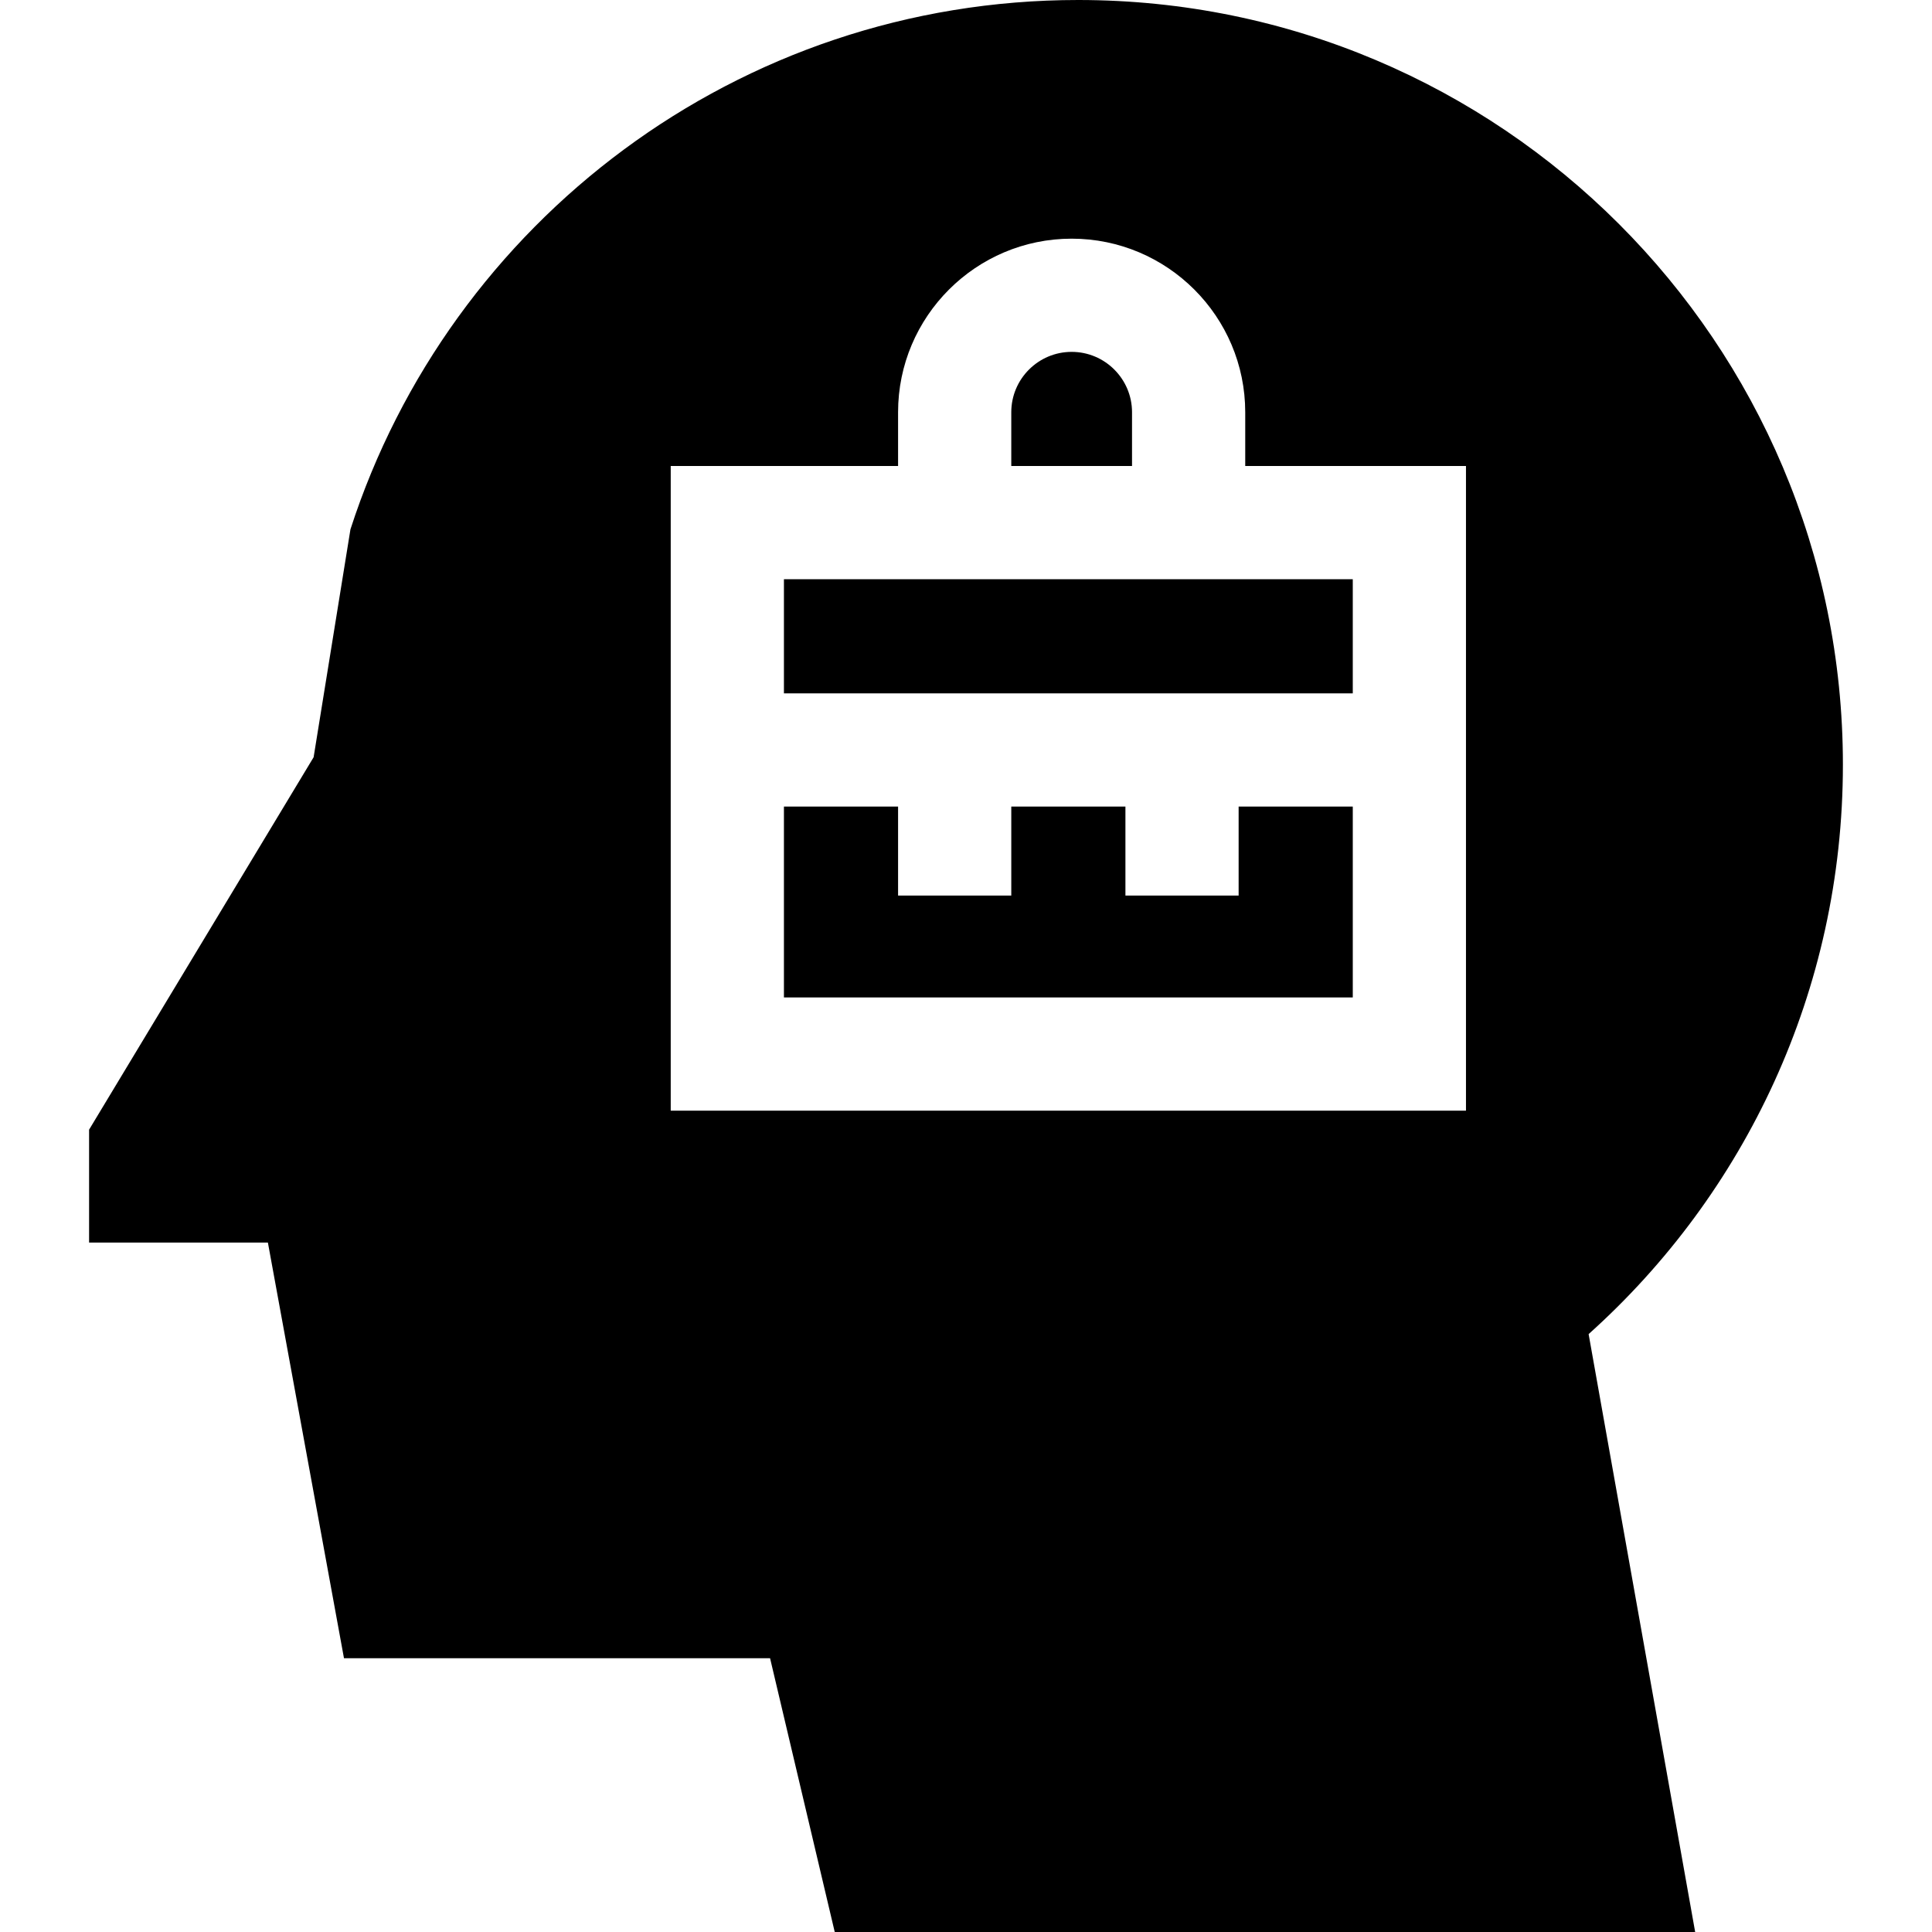 <svg id="Capa_1" enable-background="new 0 0 512.001 512.001" height="512" viewBox="0 0 512.001 512.001" width="512" xmlns="http://www.w3.org/2000/svg"><g><path d="m328.25 213.75v23.583h-30v-23.583h-30.25v23.583h-30v-23.583h-30.25v50.583h150.75v-50.583z"/><path d="m300 109.25c0-8.822-7.178-16-16-16s-16 7.178-16 16v14.25h32z"/><path d="m207.75 153.5h150.75v30.25h-150.75z"/><path d="m488.39 202.648c0-111.92-90.728-202.648-202.648-202.648-90.163 0-166.564 58.878-192.868 140.28l-9.76 60.392-59.504 98.703v29.92h47.385l20.165 110.149h112.918l17.139 72.557h228.021l-28.235-158.448c41.367-37.101 67.387-90.969 67.387-150.905zm-99.89 91.685h-210.75v-170.833h60.25v-14.25c0-25.364 20.636-46 46-46s46 20.636 46 46v14.25h58.5z"/></g></svg>